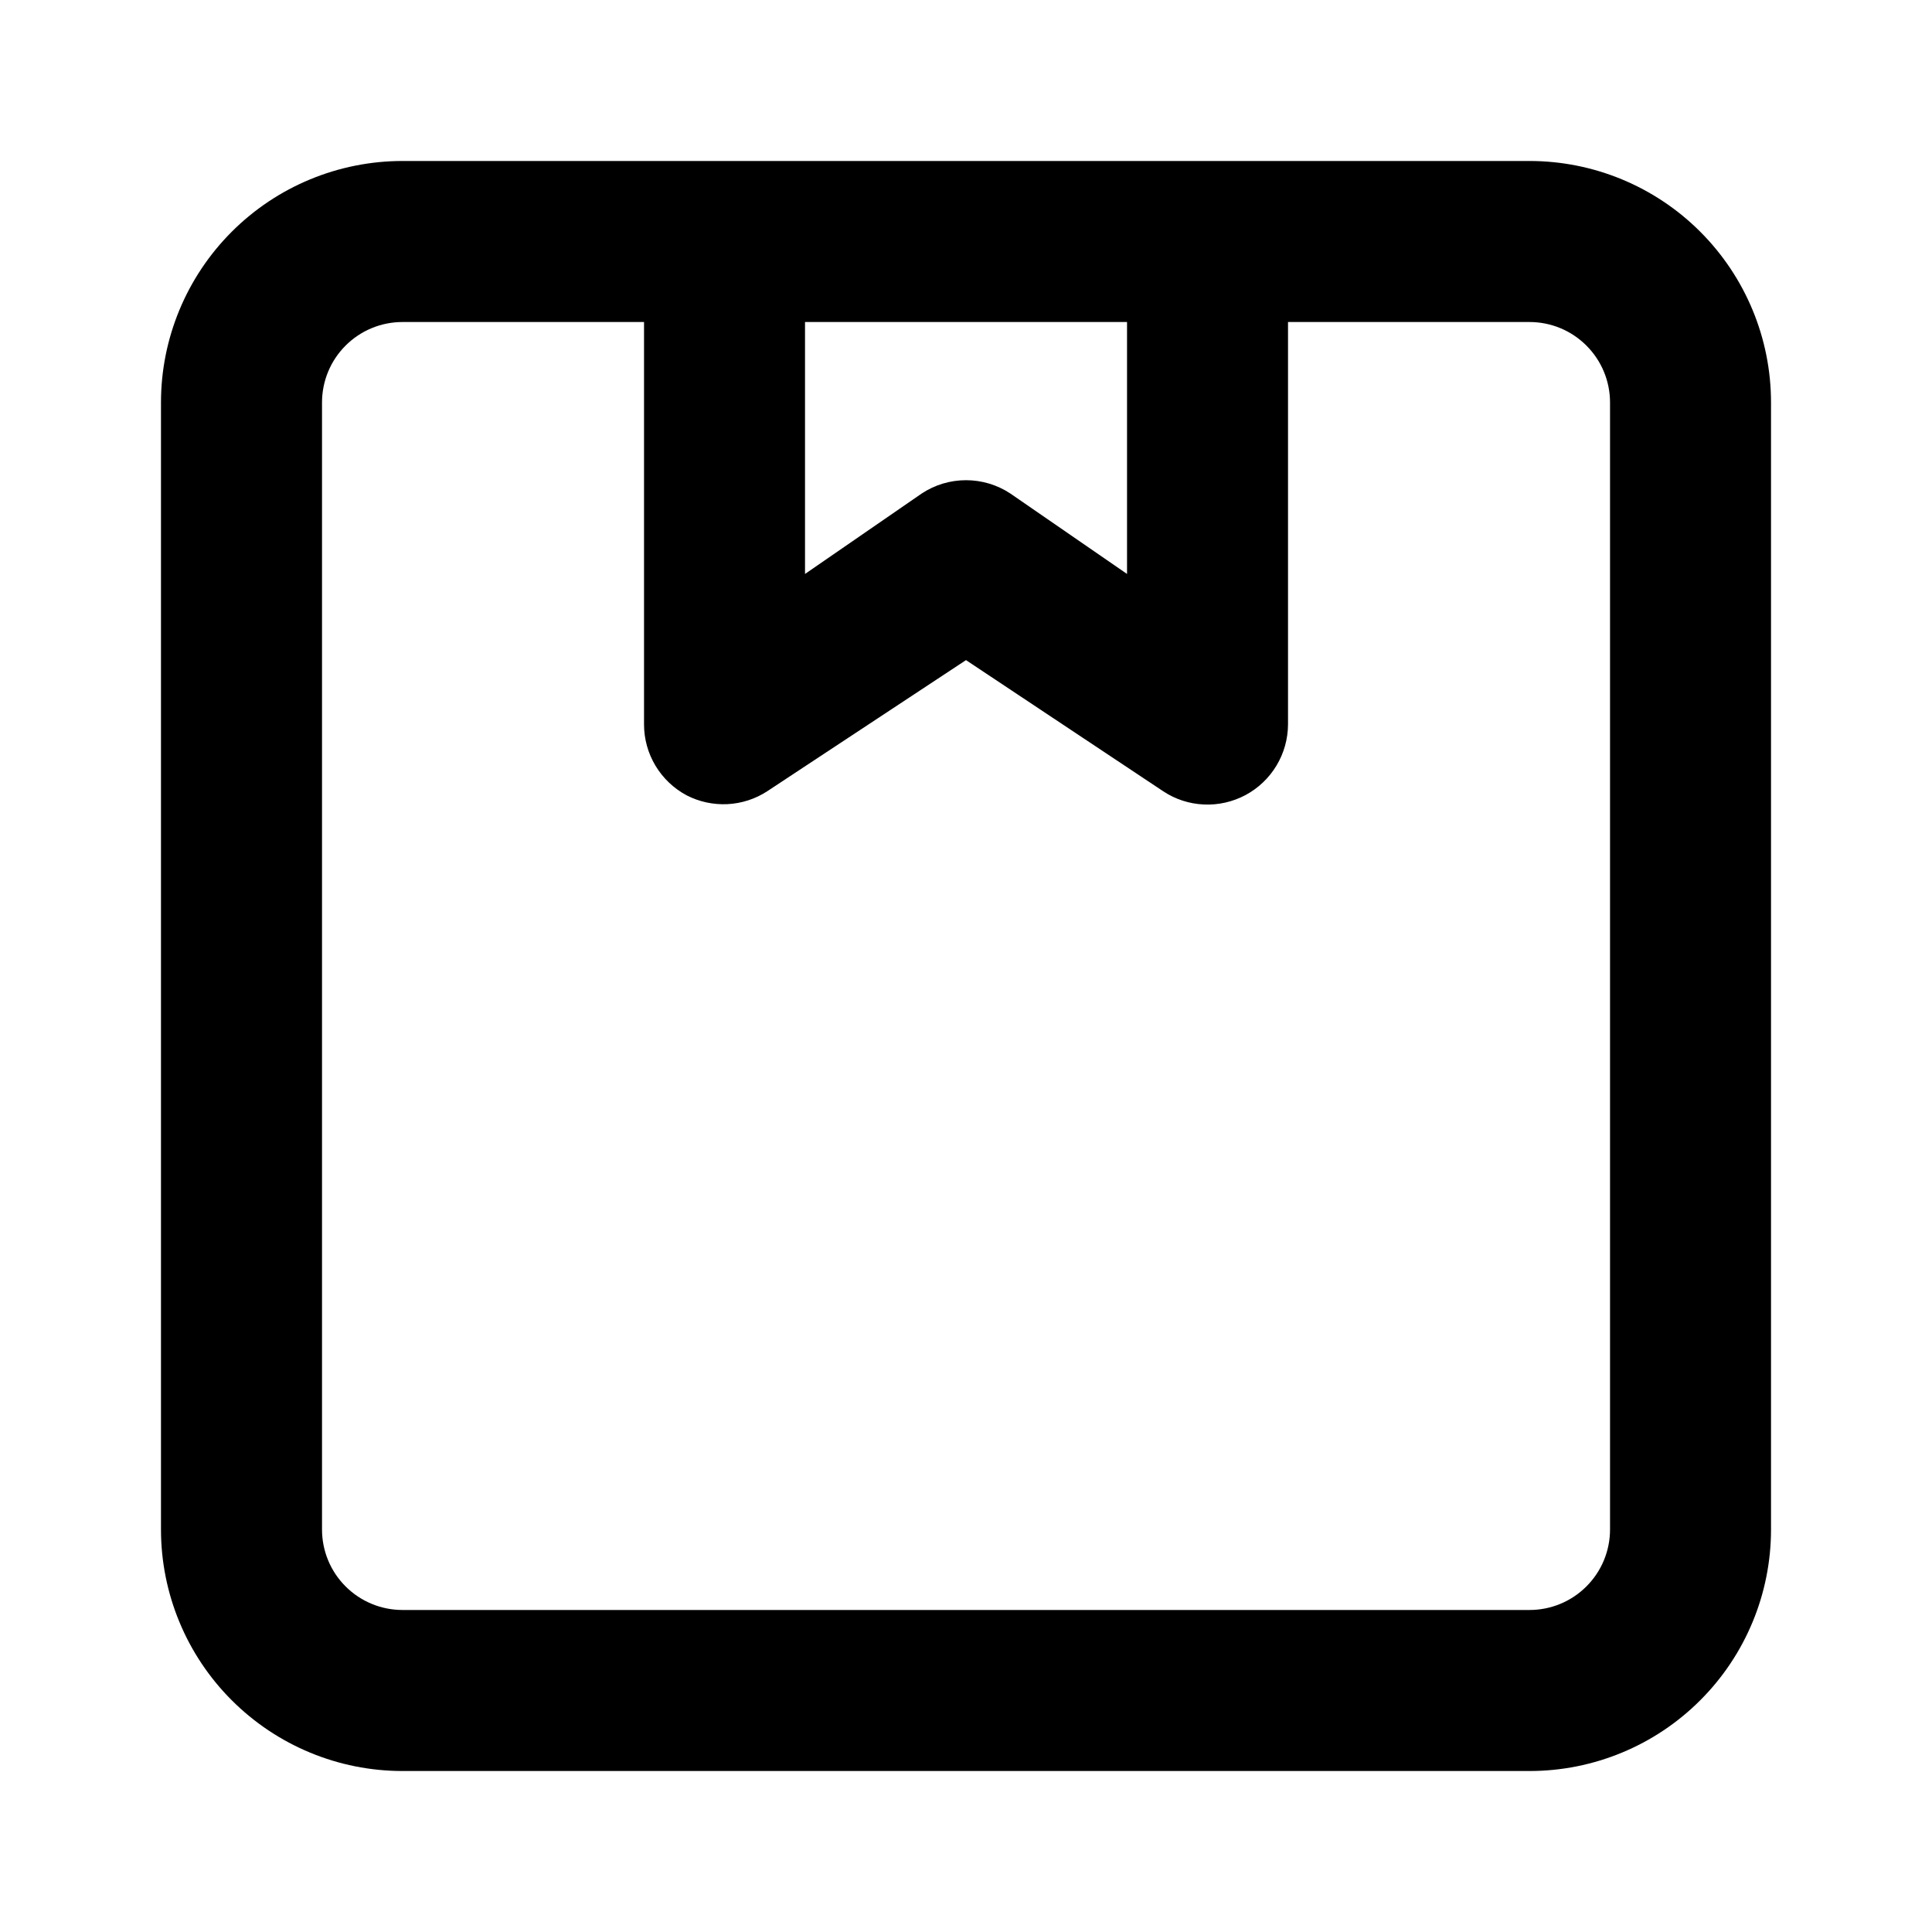 <svg width="40" height="40" viewBox="0 0 40 40" fill="none" xmlns="http://www.w3.org/2000/svg">
<path d="M31.667 3.333H8.334C7.007 3.333 5.736 3.86 4.798 4.798C3.86 5.736 3.333 7.007 3.333 8.333V31.667C3.333 32.993 3.86 34.265 4.798 35.202C5.736 36.14 7.007 36.667 8.334 36.667H31.667C32.993 36.667 34.265 36.14 35.202 35.202C36.14 34.265 36.667 32.993 36.667 31.667V8.333C36.667 7.007 36.14 5.736 35.202 4.798C34.265 3.86 32.993 3.333 31.667 3.333ZM16.667 6.667H23.334V11.883L20.917 10.217C20.645 10.037 20.326 9.942 20 9.942C19.674 9.942 19.356 10.037 19.084 10.217L16.667 11.883V6.667ZM33.334 31.667C33.334 32.109 33.158 32.533 32.845 32.845C32.533 33.158 32.109 33.333 31.667 33.333H8.334C7.891 33.333 7.468 33.158 7.155 32.845C6.842 32.533 6.667 32.109 6.667 31.667V8.333C6.667 7.891 6.842 7.467 7.155 7.155C7.468 6.842 7.891 6.667 8.334 6.667H13.334V15C13.334 15.302 13.417 15.597 13.572 15.855C13.728 16.114 13.951 16.325 14.217 16.467C14.477 16.601 14.769 16.663 15.061 16.649C15.354 16.634 15.637 16.543 15.883 16.383L20 13.667L24.084 16.383C24.334 16.549 24.625 16.643 24.925 16.656C25.224 16.67 25.522 16.602 25.787 16.461C26.052 16.319 26.273 16.108 26.428 15.851C26.583 15.594 26.665 15.3 26.667 15V6.667H31.667C32.109 6.667 32.533 6.842 32.845 7.155C33.158 7.467 33.334 7.891 33.334 8.333V31.667Z" fill="black"/>
</svg>
